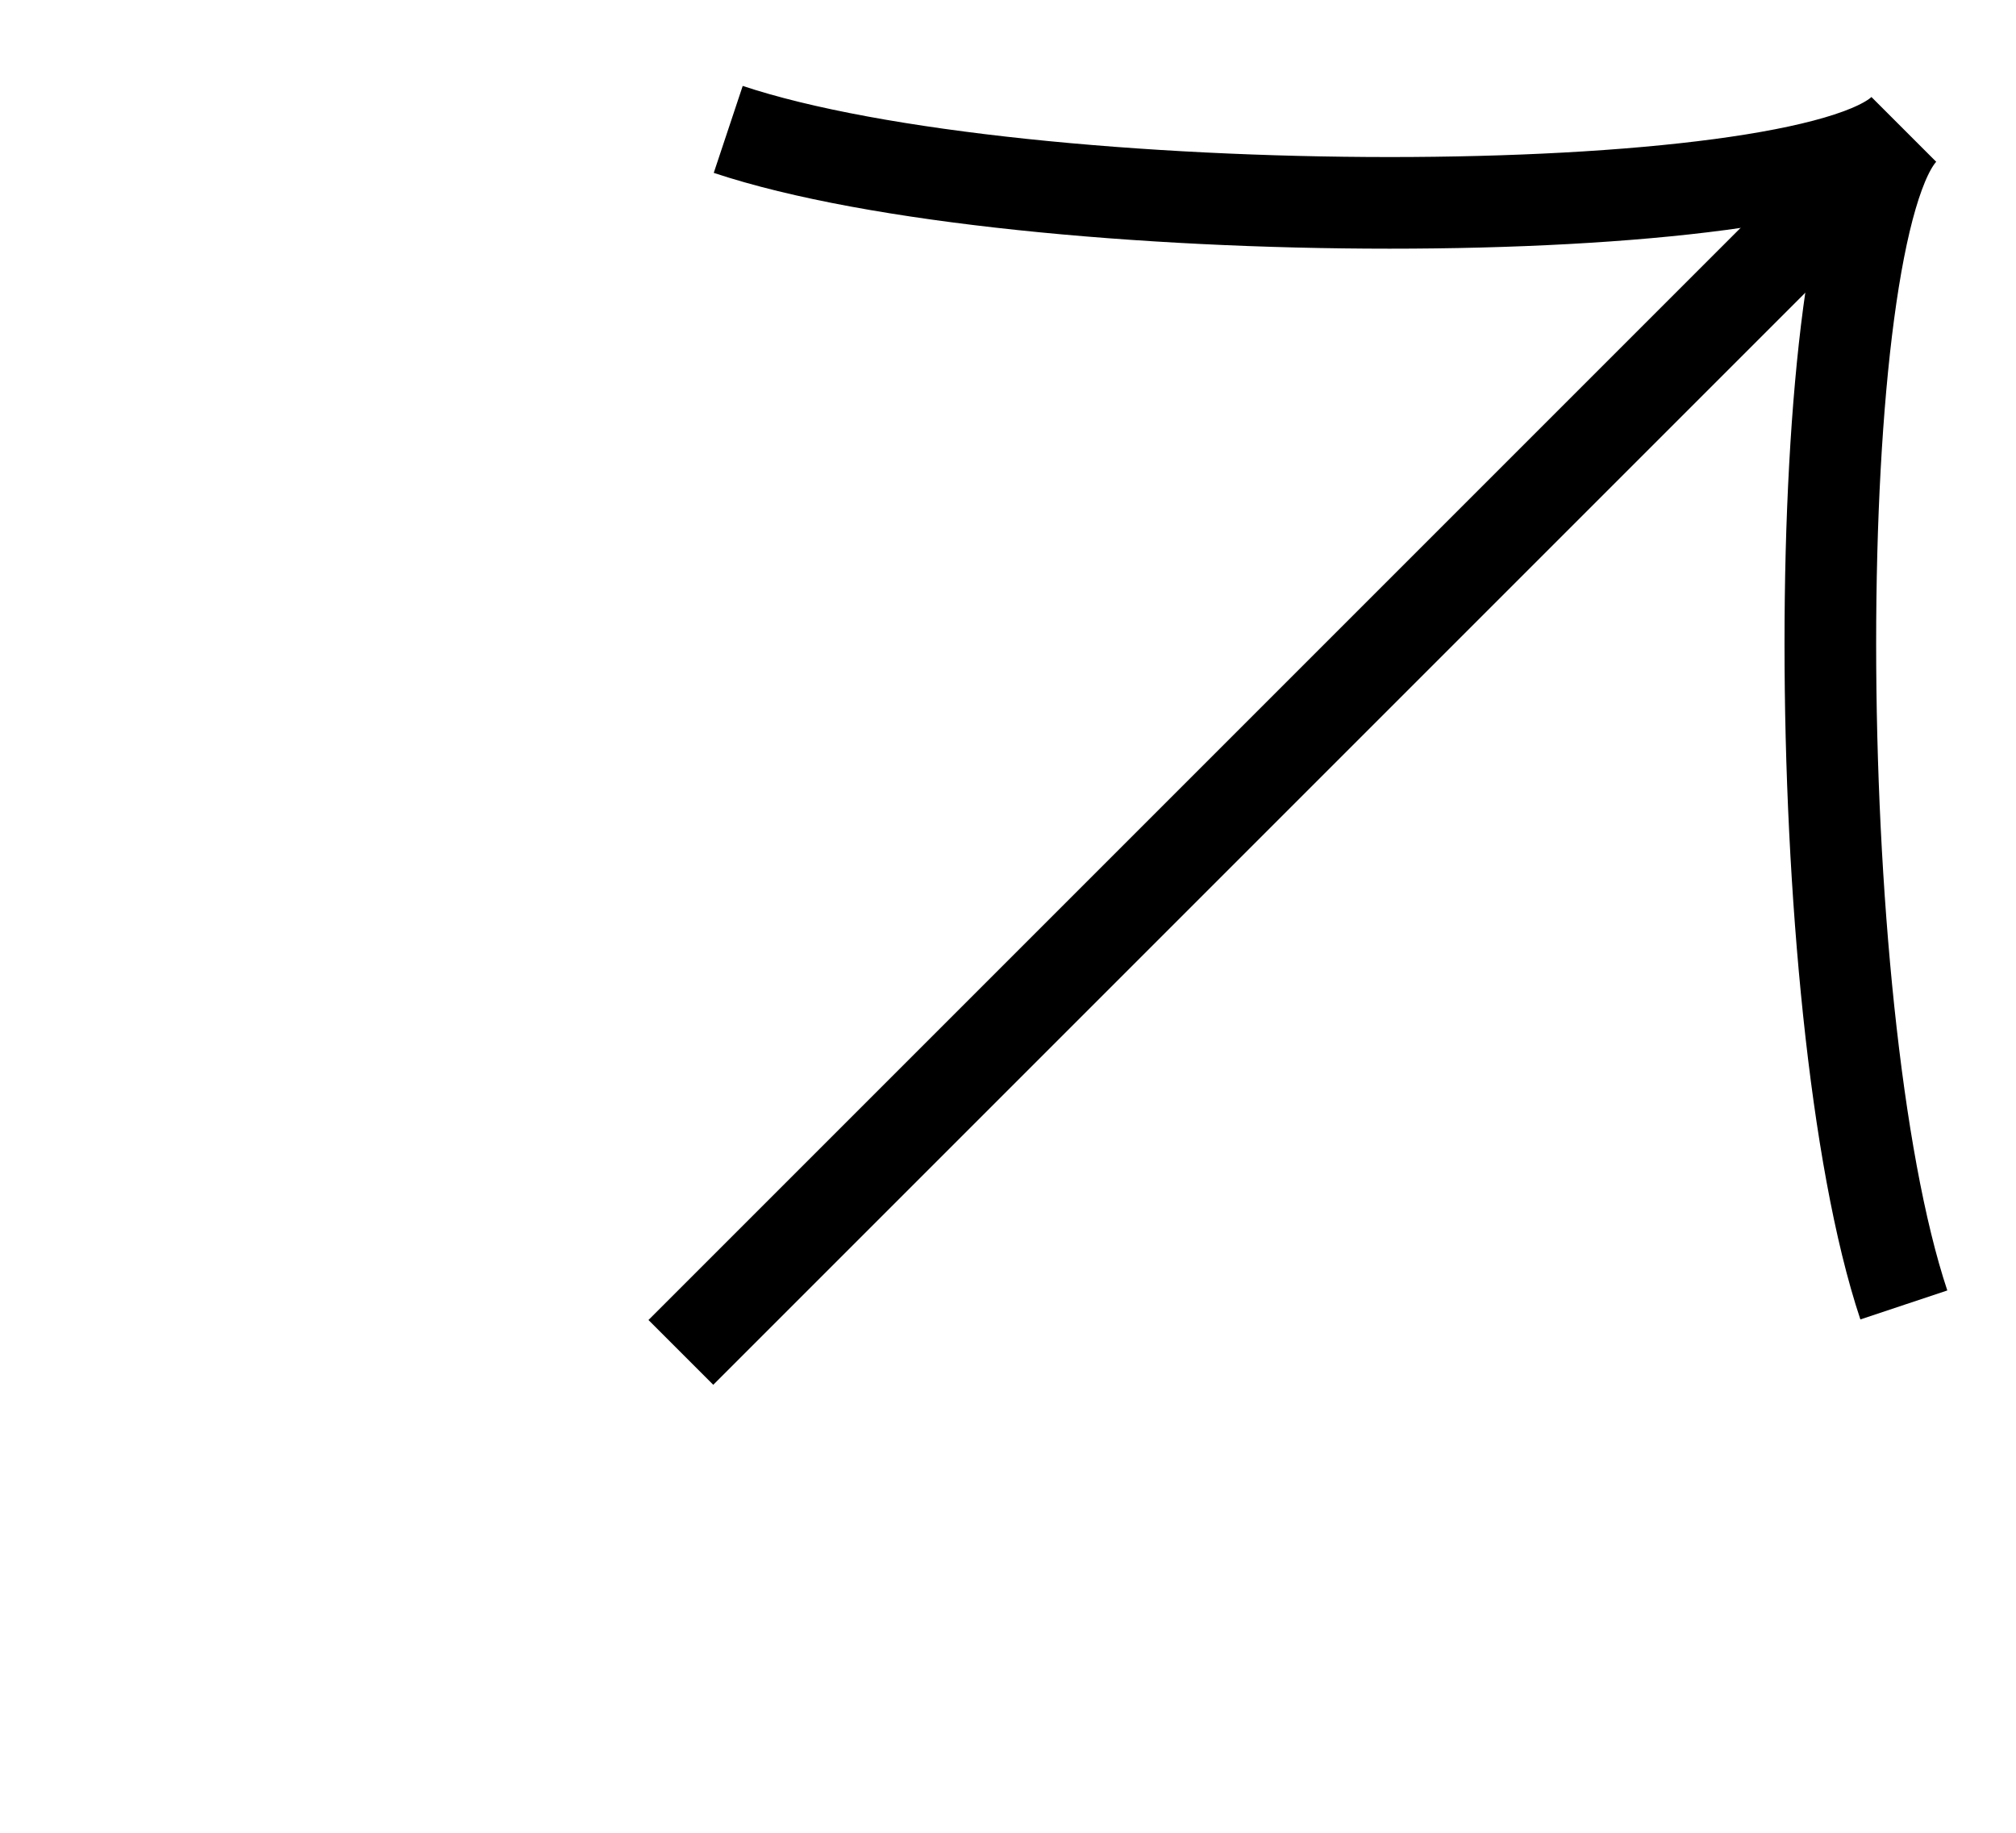 <svg xmlns="http://www.w3.org/2000/svg" width="22" height="20" viewBox="0 0 22 20" fill="none">
  <g clip-path="url(#clip0_8015_15241)">
    <path d="M7.43 14.758L20.663 1.525" stroke="black" stroke-miterlimit="10"/>
    <path d="M7.947 1.412C11.154 2.48 19.706 2.482 20.776 1.412C19.706 2.482 19.707 11.033 20.776 14.24" stroke="black" stroke-miterlimit="10"/>
  </g>
  <defs>
    <clipPath id="clip0_8015_15241">
      <rect width="18.874" height="18.838" fill="white" transform="translate(0.77 8.098) rotate(-45)"/>
    </clipPath>
  </defs>
</svg>